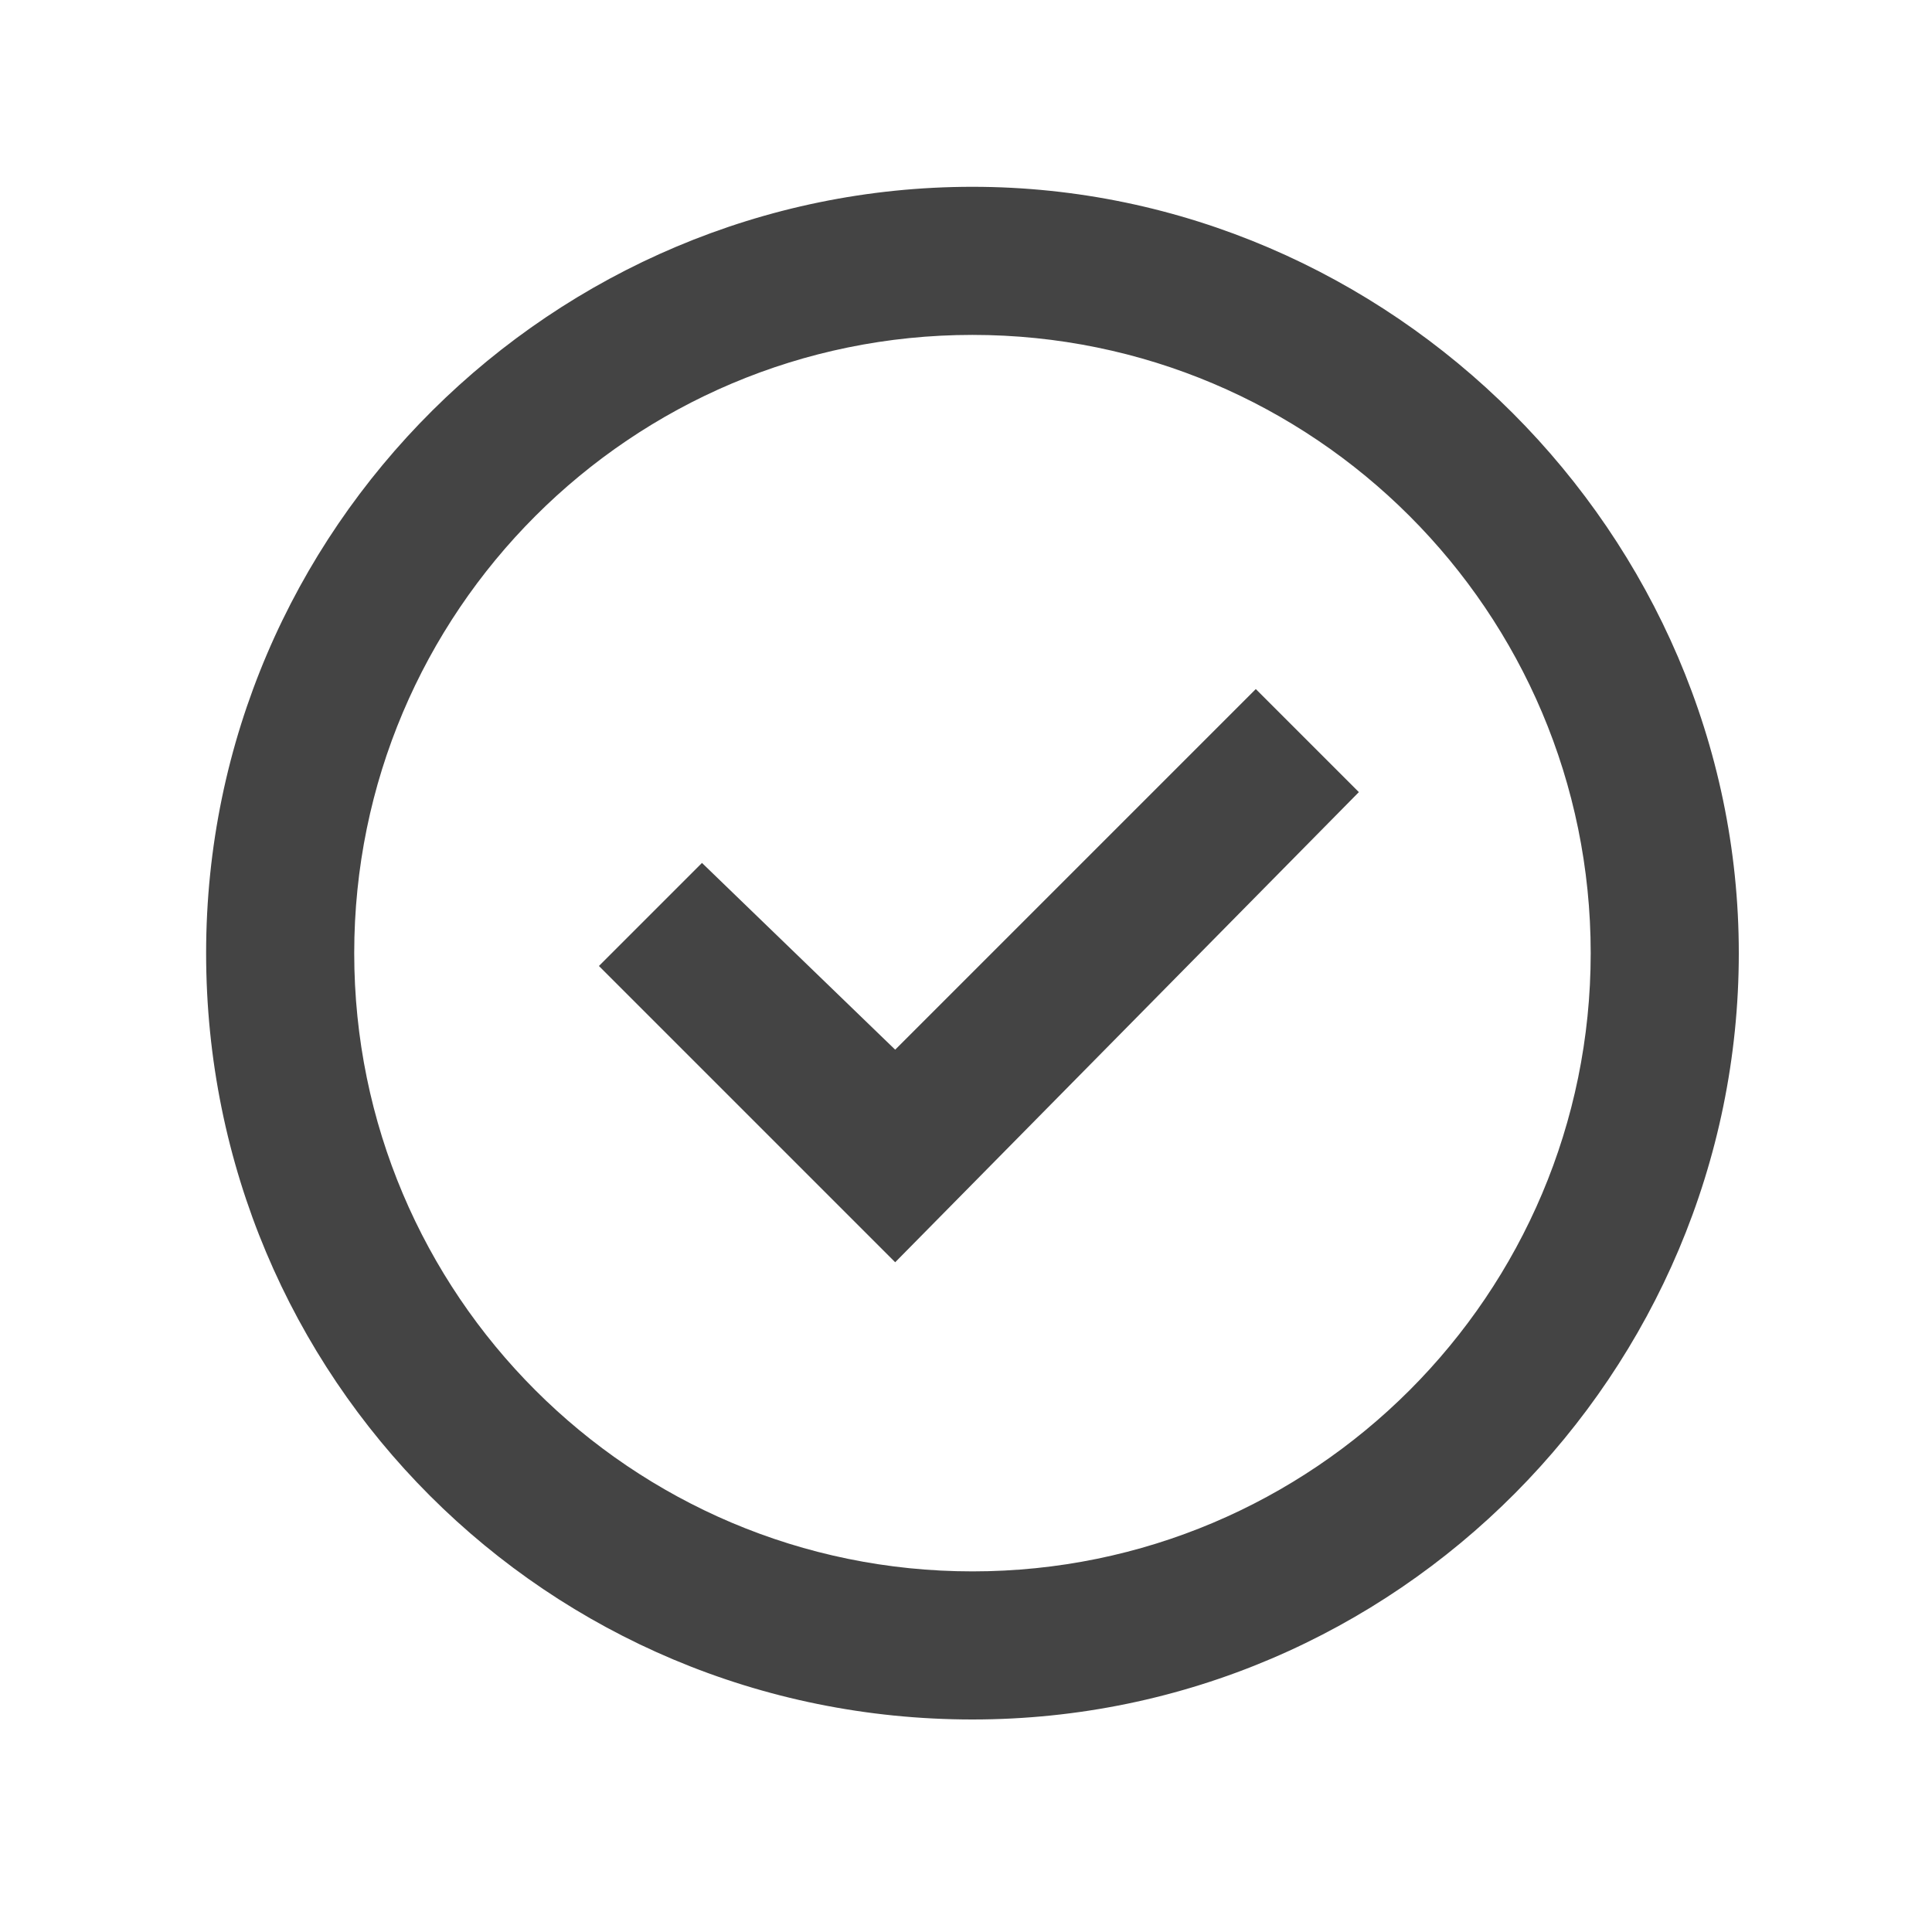 <!-- Generated by IcoMoon.io -->
<svg version="1.1" xmlns="http://www.w3.org/2000/svg" width="32" height="32" viewBox="0 0 32 32">
<title>icons_check-mark</title>
<path fill="#444" d="M16.107 28.48c-7.040 0-12.693-5.653-12.693-12.693s5.76-12.693 12.693-12.693 12.693 5.76 12.693 12.693-5.653 12.693-12.693 12.693zM16.107 5.547c-5.653 0-10.24 4.587-10.24 10.24s4.587 10.24 10.24 10.24 10.24-4.587 10.24-10.24-4.587-10.24-10.24-10.24z"></path>
<path fill="#444" d="M14.827 20.907l-4.907-4.907 1.707-1.707 3.2 3.093 5.973-5.973 1.707 1.707z"></path>
</svg>
